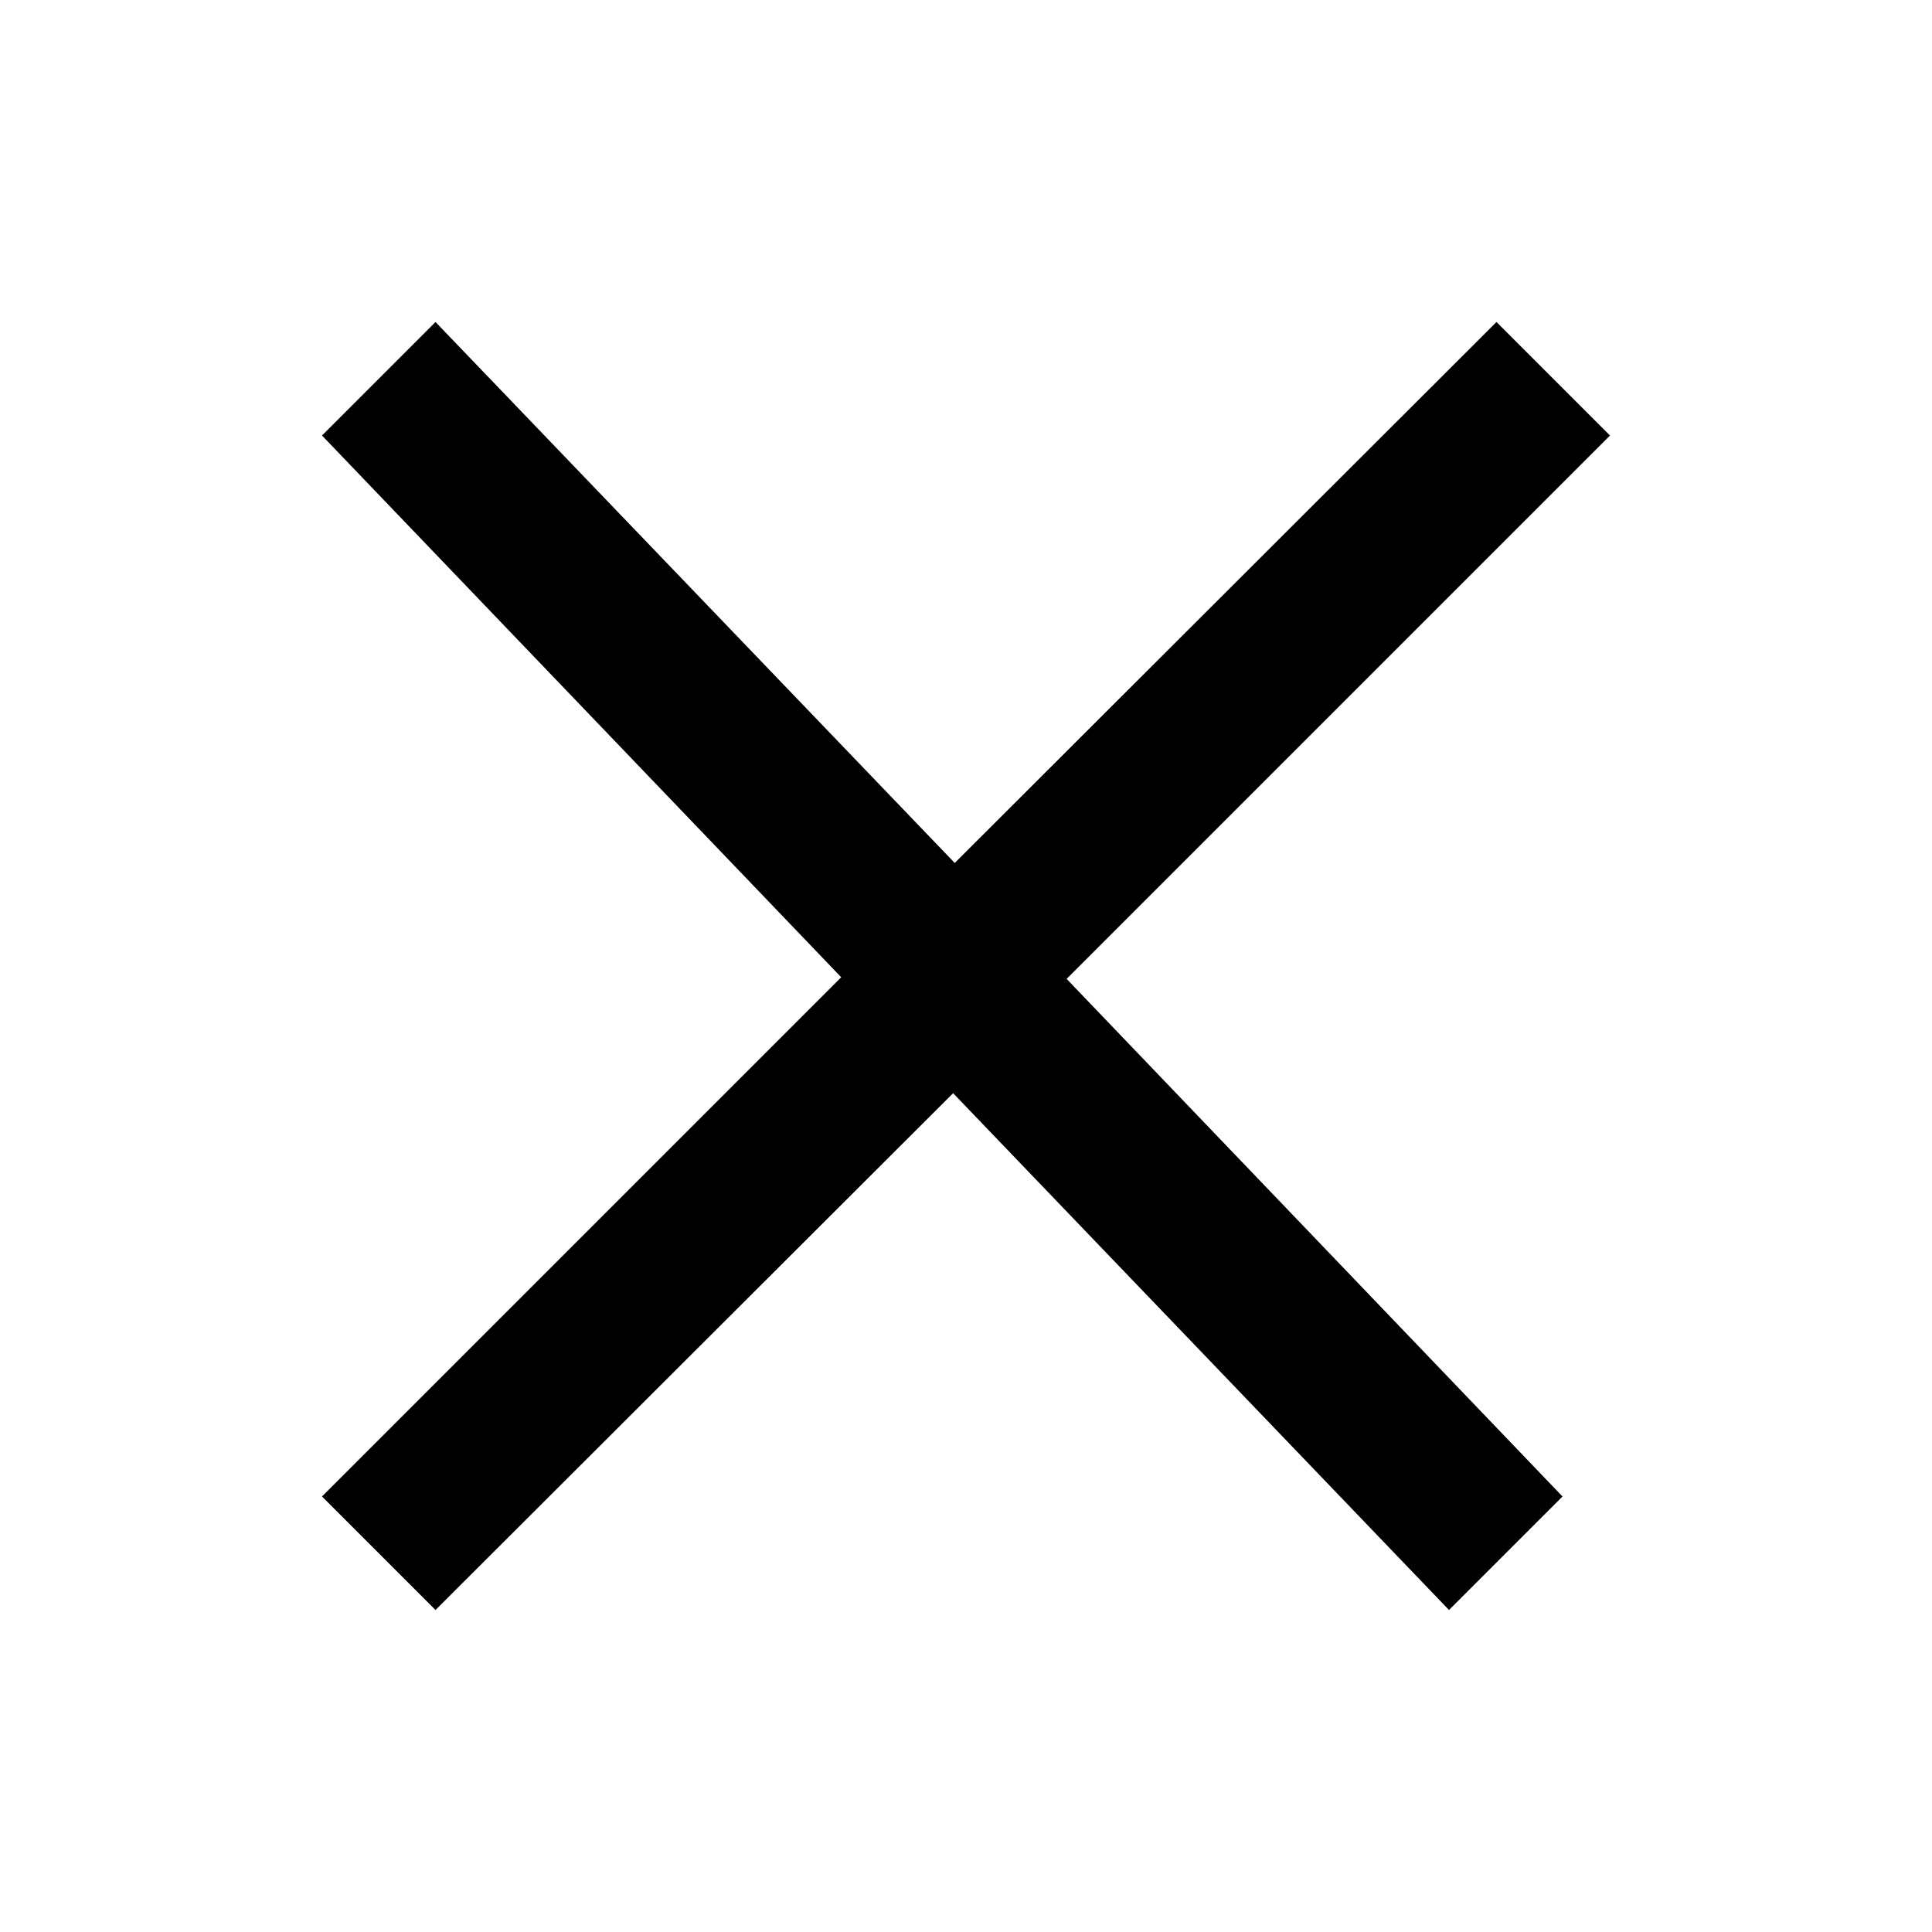 <svg id="Layer_1" data-name="Layer 1" xmlns="http://www.w3.org/2000/svg" viewBox="0 0 24 24"><title>Close</title><path d="M20,5.41l-6.75,6.75,6.16,6.43L18,20l-6.16-6.42L5.41,20,4,18.59l6.45-6.45L4,5.41,5.41,4l6.45,6.72L18.59,4Z"/></svg>
